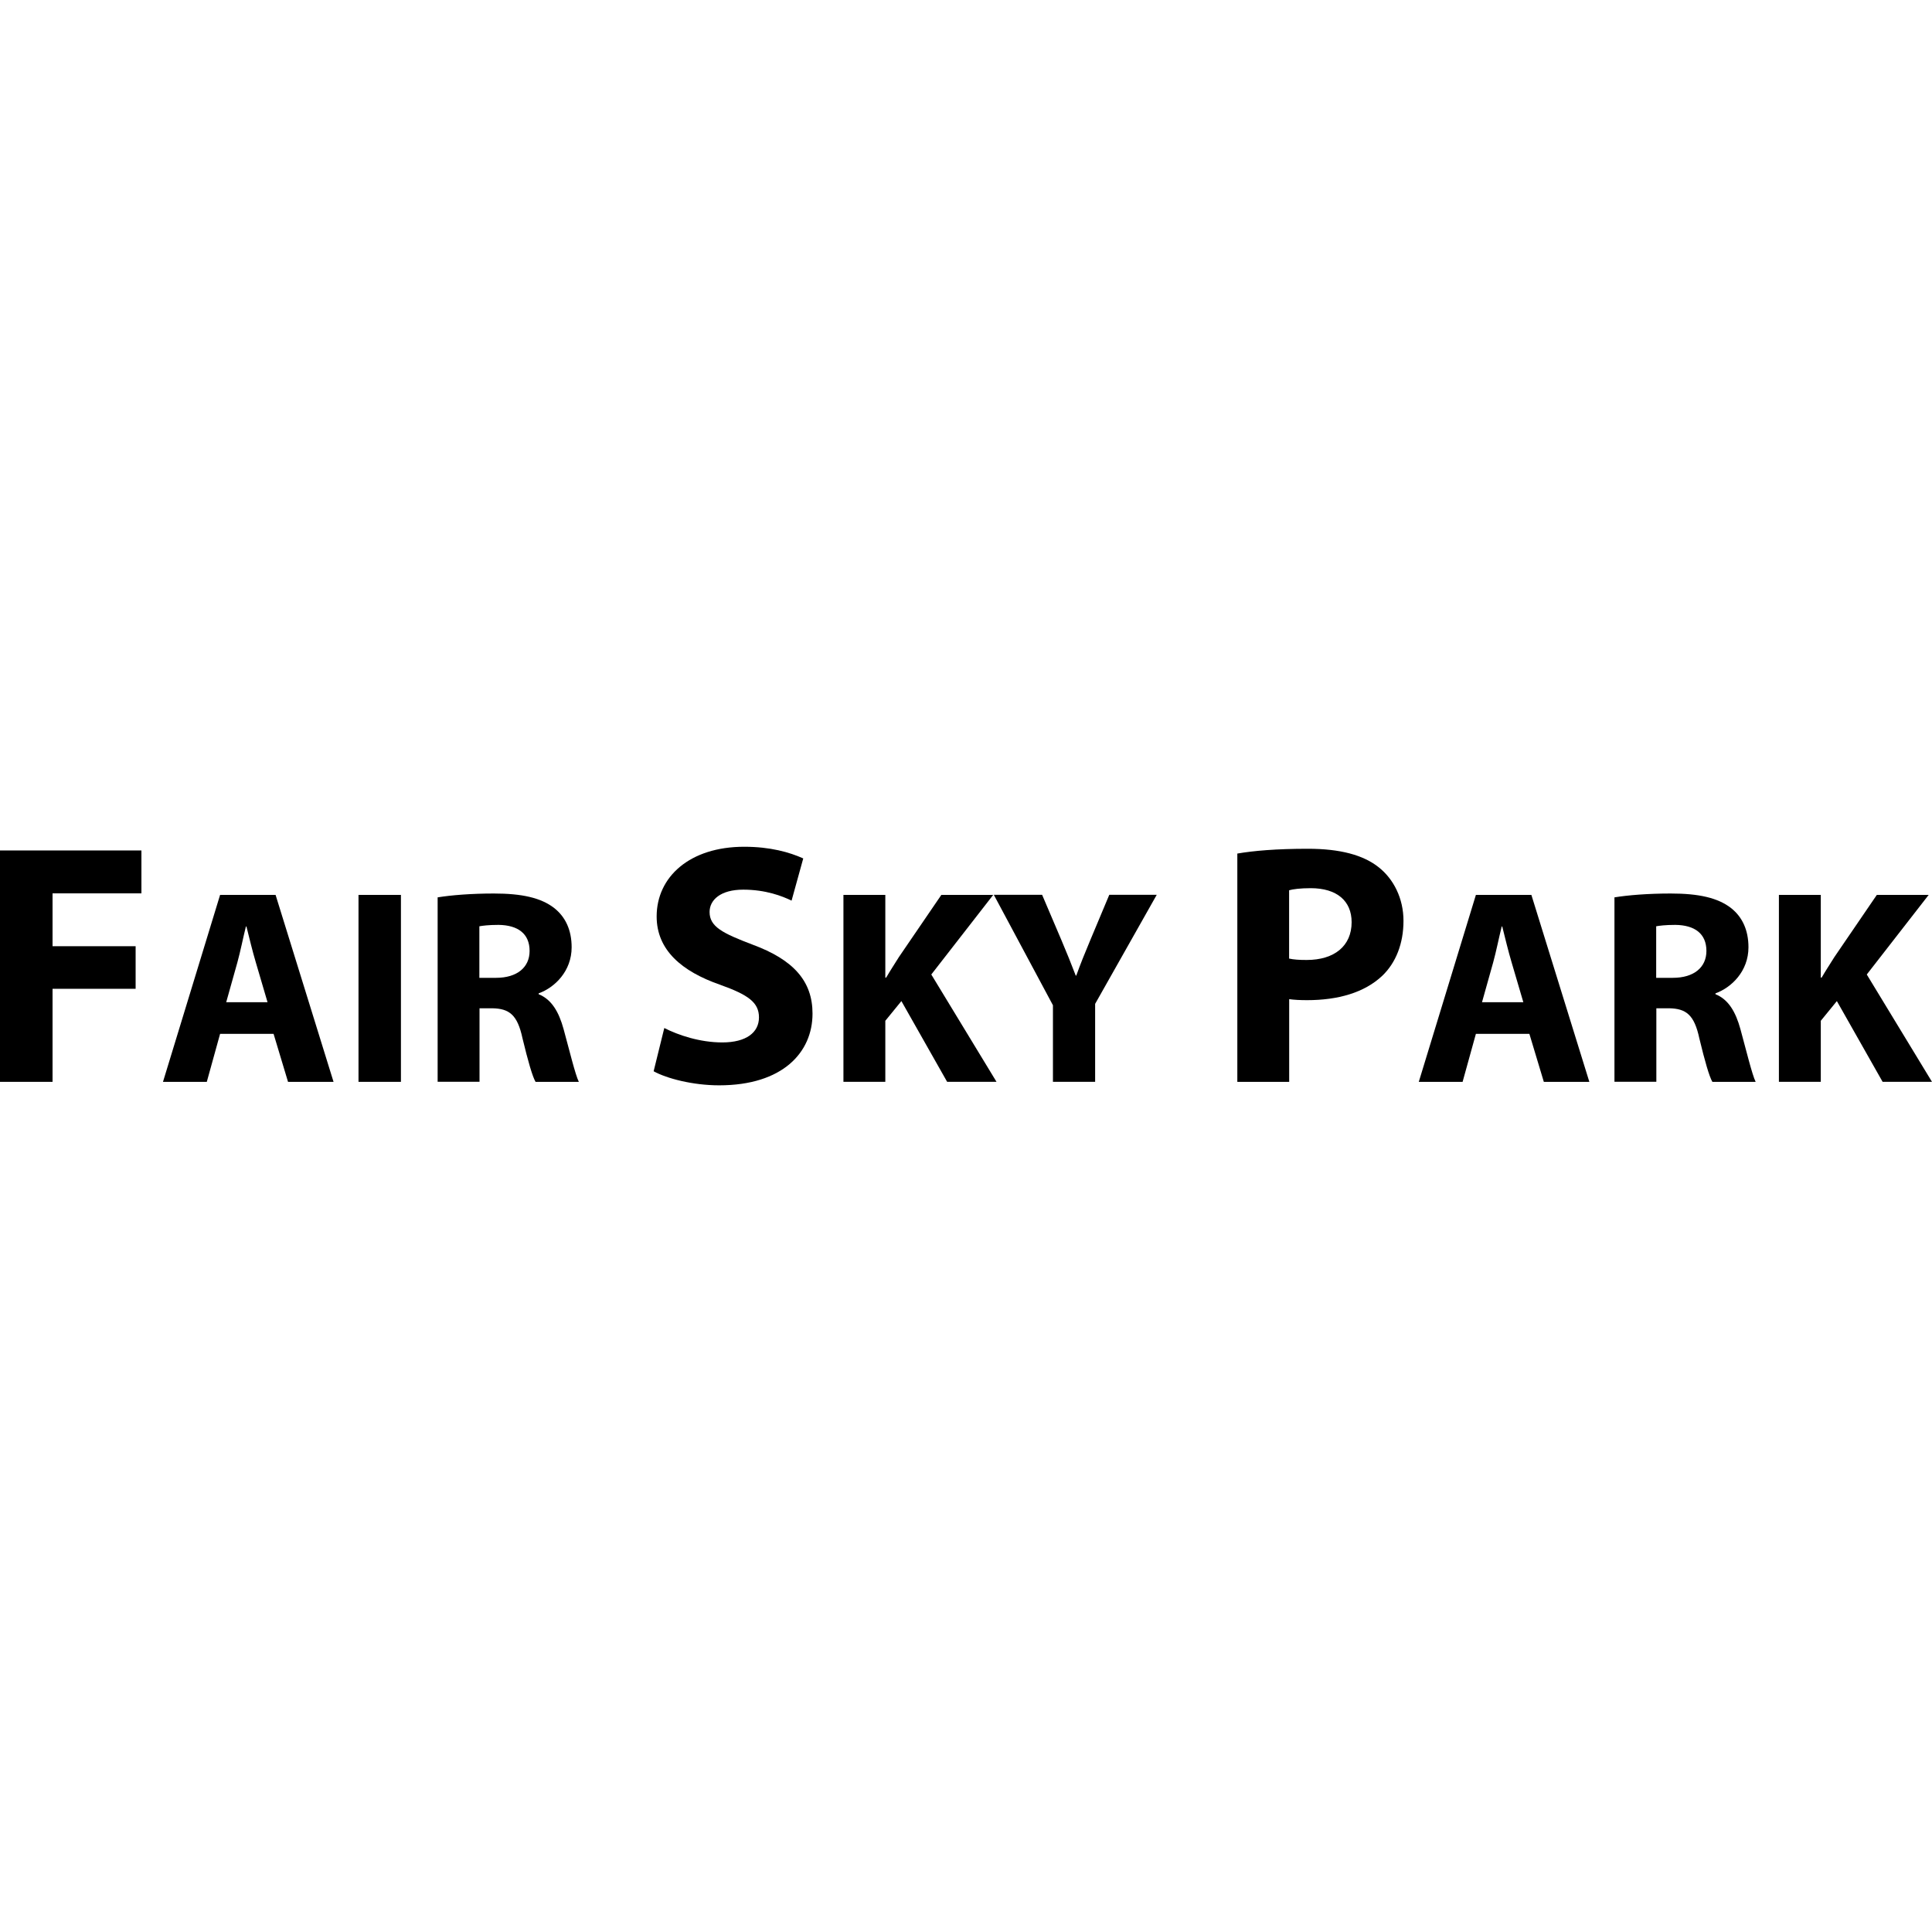 <?xml version="1.0" encoding="UTF-8"?>
<svg id="Layer_1" data-name="Layer 1" xmlns="http://www.w3.org/2000/svg" viewBox="0 0 250 250">
  <path d="M0,110.05h18.3v5.55H6.8v6.84h10.75v5.51H6.8v12.04H0v-29.94Z"/>
  <path d="M28.48,133.78l-1.72,6.21h-5.67l7.39-24.19h7.18l7.5,24.19h-5.89l-1.87-6.21h-6.93ZM34.62,129.69l-1.51-5.13c-.43-1.44-.86-3.23-1.22-4.67h-.07c-.36,1.44-.72,3.27-1.11,4.67l-1.44,5.13h5.35Z"/>
  <path d="M51.88,115.8v24.19h-5.49v-24.19h5.49Z"/>
  <path d="M56.62,116.12c1.76-.29,4.38-.5,7.29-.5,3.59,0,6.1.54,7.83,1.9,1.44,1.15,2.23,2.84,2.23,5.06,0,3.09-2.19,5.21-4.27,5.96v.11c1.69.68,2.62,2.3,3.23,4.52.75,2.73,1.51,5.89,1.97,6.82h-5.6c-.4-.68-.97-2.66-1.69-5.64-.65-3.02-1.69-3.84-3.91-3.88h-1.65v9.51h-5.42v-23.87ZM62.04,126.53h2.15c2.73,0,4.34-1.36,4.34-3.48,0-2.23-1.51-3.34-4.02-3.37-1.33,0-2.08.11-2.48.18v6.68Z"/>
  <path d="M85.95,133.02c1.82.93,4.62,1.87,7.51,1.87,3.11,0,4.75-1.29,4.75-3.24s-1.42-2.93-5.02-4.22c-4.97-1.73-8.22-4.49-8.22-8.84,0-5.11,4.26-9.02,11.33-9.02,3.38,0,5.86.71,7.64,1.51l-1.51,5.46c-1.2-.58-3.33-1.42-6.26-1.42s-4.35,1.33-4.35,2.89c0,1.91,1.69,2.75,5.55,4.22,5.29,1.95,7.77,4.71,7.77,8.93,0,5.02-3.86,9.28-12.08,9.28-3.42,0-6.8-.89-8.48-1.82l1.38-5.6Z"/>
  <path d="M109.14,115.8h5.42v10.7h.11c.54-.93,1.11-1.79,1.65-2.66l5.49-8.04h6.71l-8.01,10.3,8.44,13.89h-6.39l-5.92-10.45-2.08,2.55v7.9h-5.42v-24.19Z"/>
  <path d="M136.25,139.99v-9.91l-7.65-14.29h6.25l2.48,5.82c.75,1.76,1.26,3.05,1.87,4.63h.07c.54-1.51,1.11-2.91,1.83-4.63l2.44-5.82h6.14l-7.97,14.11v10.09h-5.46Z"/>
  <path d="M160.11,110.45c2.09-.36,5.02-.62,9.15-.62s7.15.8,9.15,2.4c1.91,1.51,3.2,4,3.2,6.93s-.98,5.42-2.75,7.11c-2.31,2.18-5.73,3.15-9.73,3.15-.89,0-1.69-.04-2.31-.13v10.7h-6.71v-29.54ZM166.81,124.04c.58.13,1.29.18,2.27.18,3.6,0,5.82-1.82,5.82-4.89,0-2.75-1.91-4.4-5.29-4.4-1.38,0-2.31.13-2.8.27v8.84Z"/>
  <path d="M190.98,133.78l-1.72,6.21h-5.67l7.39-24.19h7.18l7.5,24.19h-5.89l-1.87-6.21h-6.93ZM197.12,129.69l-1.51-5.13c-.43-1.44-.86-3.23-1.22-4.67h-.07c-.36,1.44-.72,3.27-1.11,4.67l-1.44,5.13h5.35Z"/>
  <path d="M208.9,116.12c1.76-.29,4.38-.5,7.29-.5,3.59,0,6.1.54,7.83,1.9,1.44,1.15,2.23,2.84,2.23,5.06,0,3.09-2.19,5.21-4.27,5.96v.11c1.69.68,2.62,2.3,3.23,4.52.75,2.73,1.51,5.89,1.97,6.82h-5.6c-.4-.68-.97-2.66-1.69-5.64-.65-3.02-1.69-3.84-3.91-3.88h-1.65v9.51h-5.42v-23.87ZM214.32,126.53h2.15c2.73,0,4.34-1.36,4.34-3.48,0-2.23-1.51-3.34-4.02-3.37-1.33,0-2.08.11-2.48.18v6.68Z"/>
  <path d="M230.19,115.8h5.42v10.7h.11c.54-.93,1.11-1.79,1.65-2.66l5.49-8.04h6.71l-8.01,10.3,8.44,13.89h-6.39l-5.92-10.45-2.08,2.55v7.9h-5.42v-24.19Z"/>
</svg>